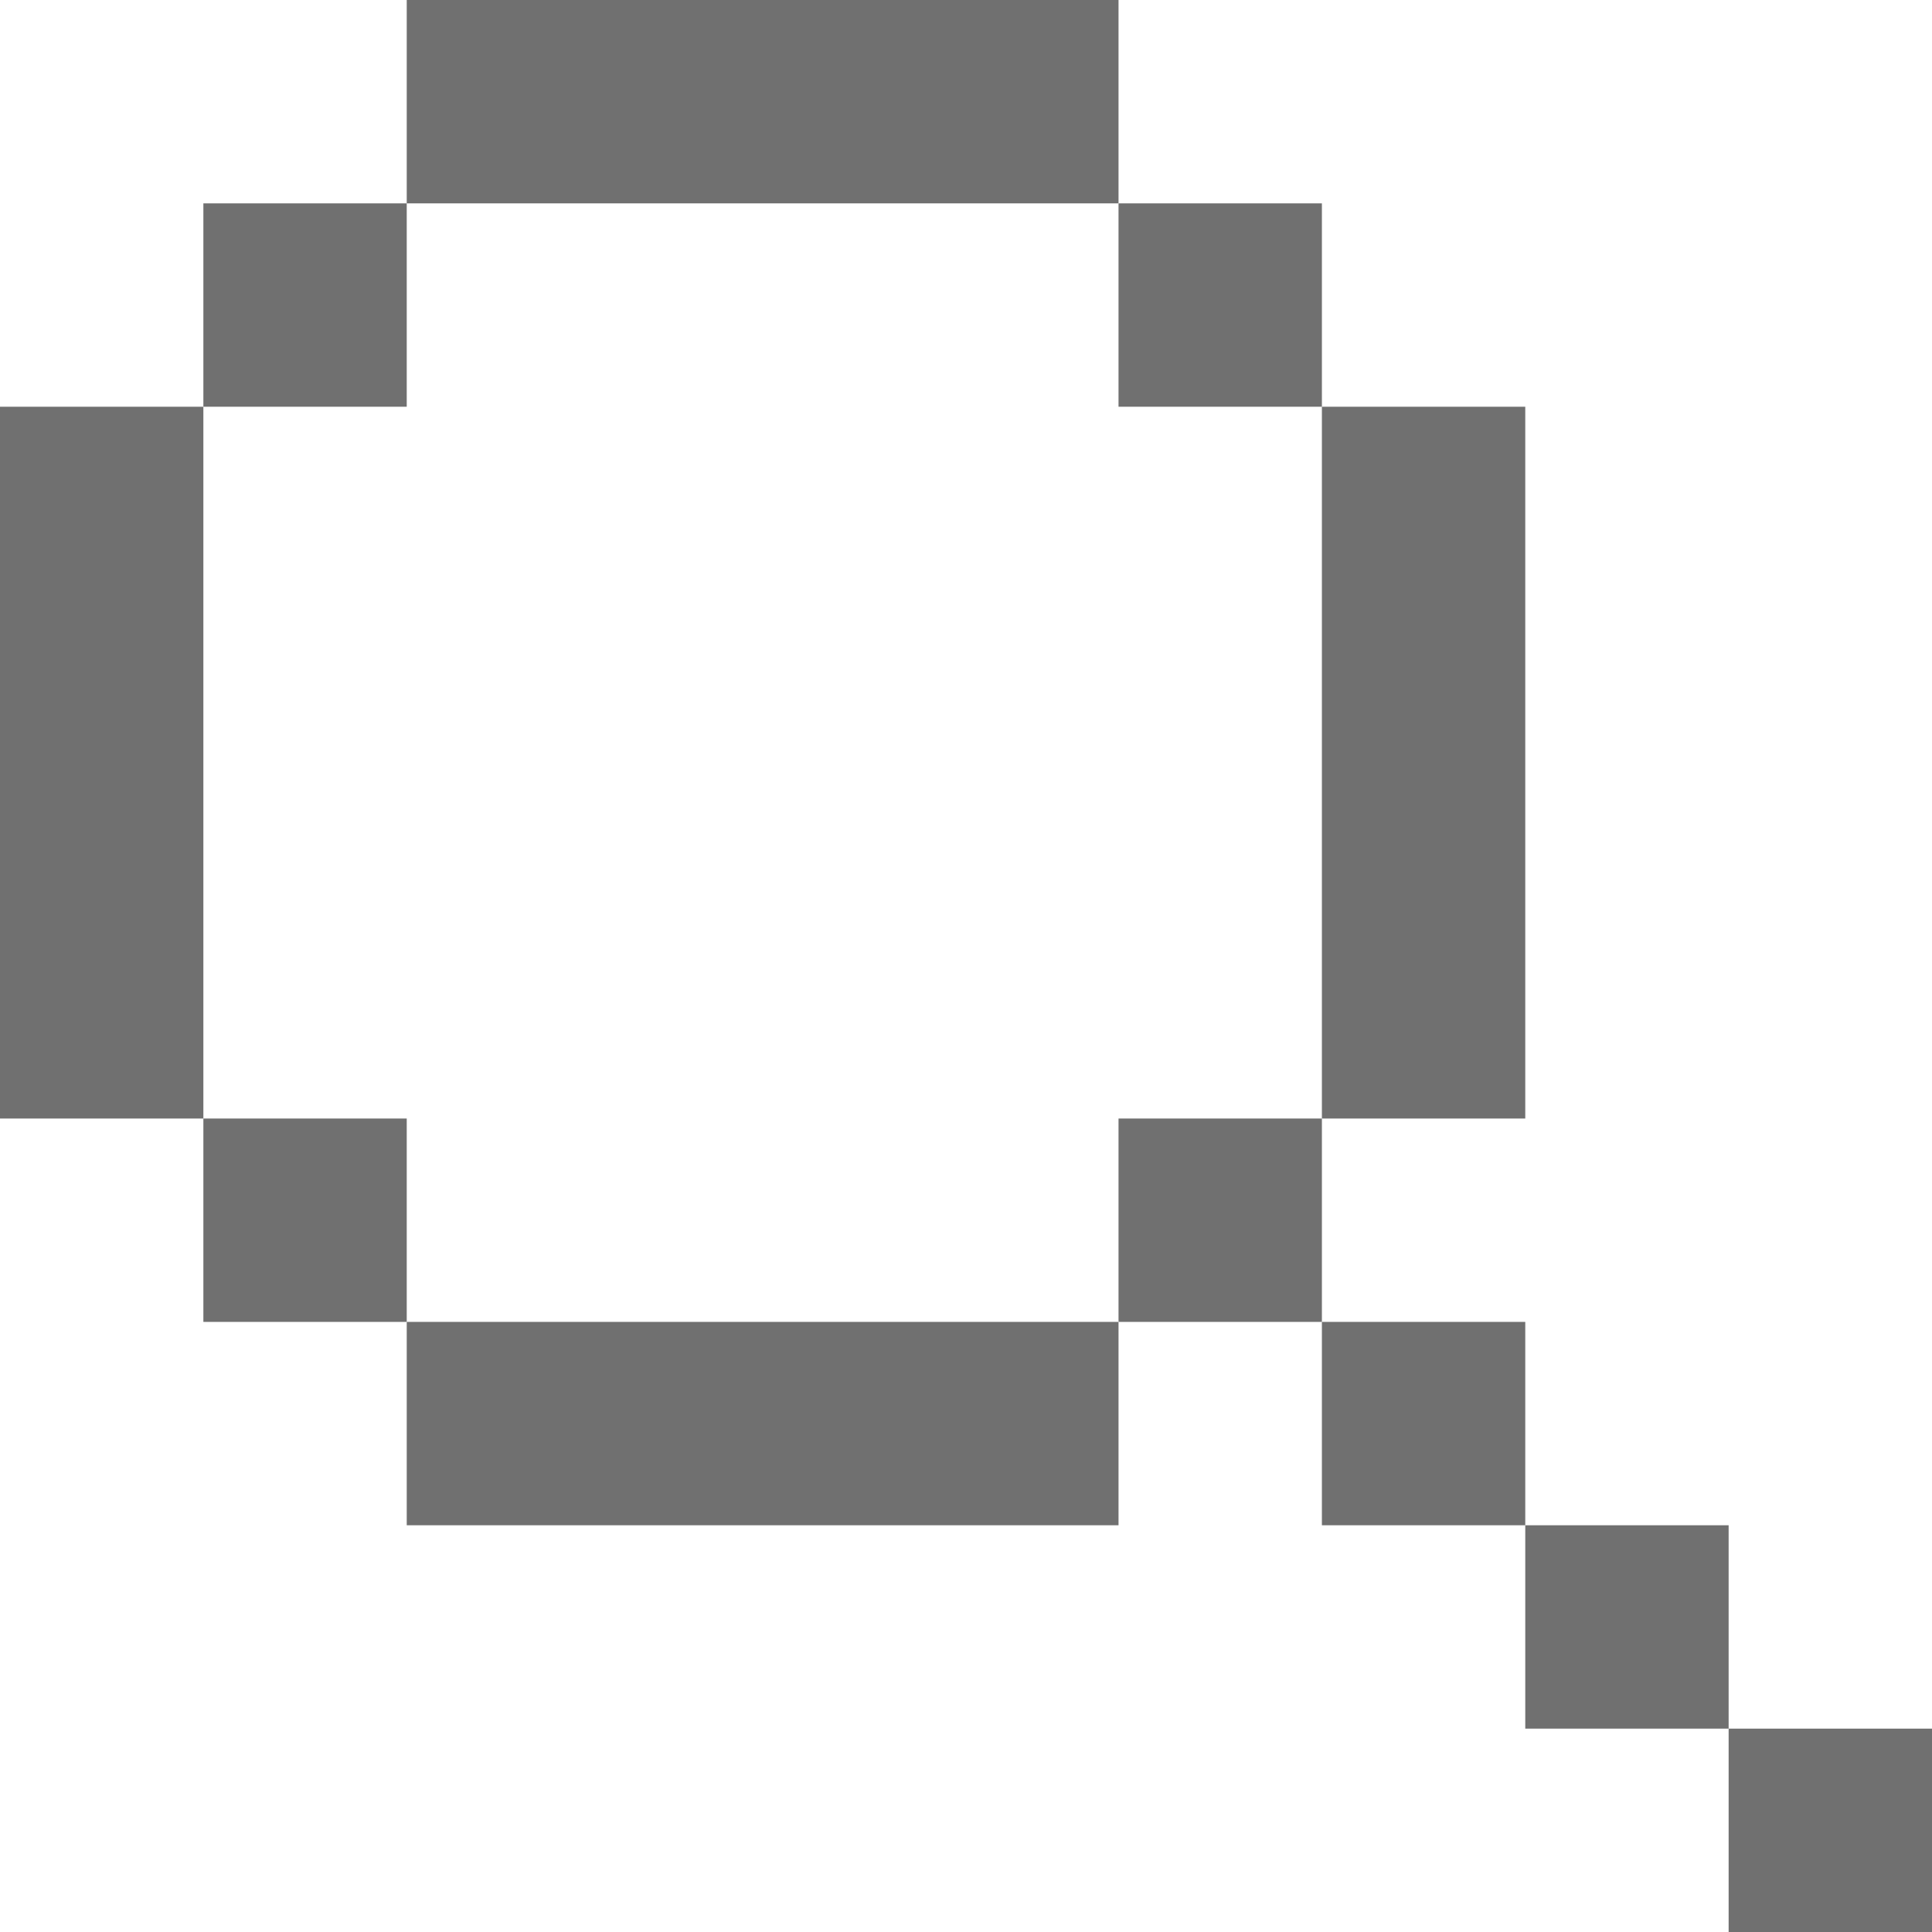 <svg width="19" height="19" viewBox="0 0 19 19" fill="none" xmlns="http://www.w3.org/2000/svg">
    <path d="M13 2H11V4H13V2Z" fill="#707070"/>
    <path d="M13 8.667V11H15V8.667V6.333V4H13V6.333V8.667Z" fill="#707070"/>
    <path d="M13 11H11V13H13V11Z" fill="#707070"/>
    <path d="M15 13H13V15H15V13Z" fill="#707070"/>
    <path d="M17 15H15V17H17V15Z" fill="#707070"/>
    <path d="M19 17H17V19H19V17Z" fill="#707070"/>
    <path d="M2 6.333V4H0V6.333V8.667V11H2V8.667V6.333Z" fill="#707070"/>
    <path d="M4 11H2V13H4V11Z" fill="#707070"/>
    <path d="M8.667 2H11V0H8.667H6.333H4V2H6.333H8.667Z" fill="#707070"/>
    <path d="M6.333 13H4V15H6.333H8.667H11V13H8.667H6.333Z" fill="#707070"/>
    <path d="M4 2H2V4H4V2Z" fill="#707070"/>
</svg>
